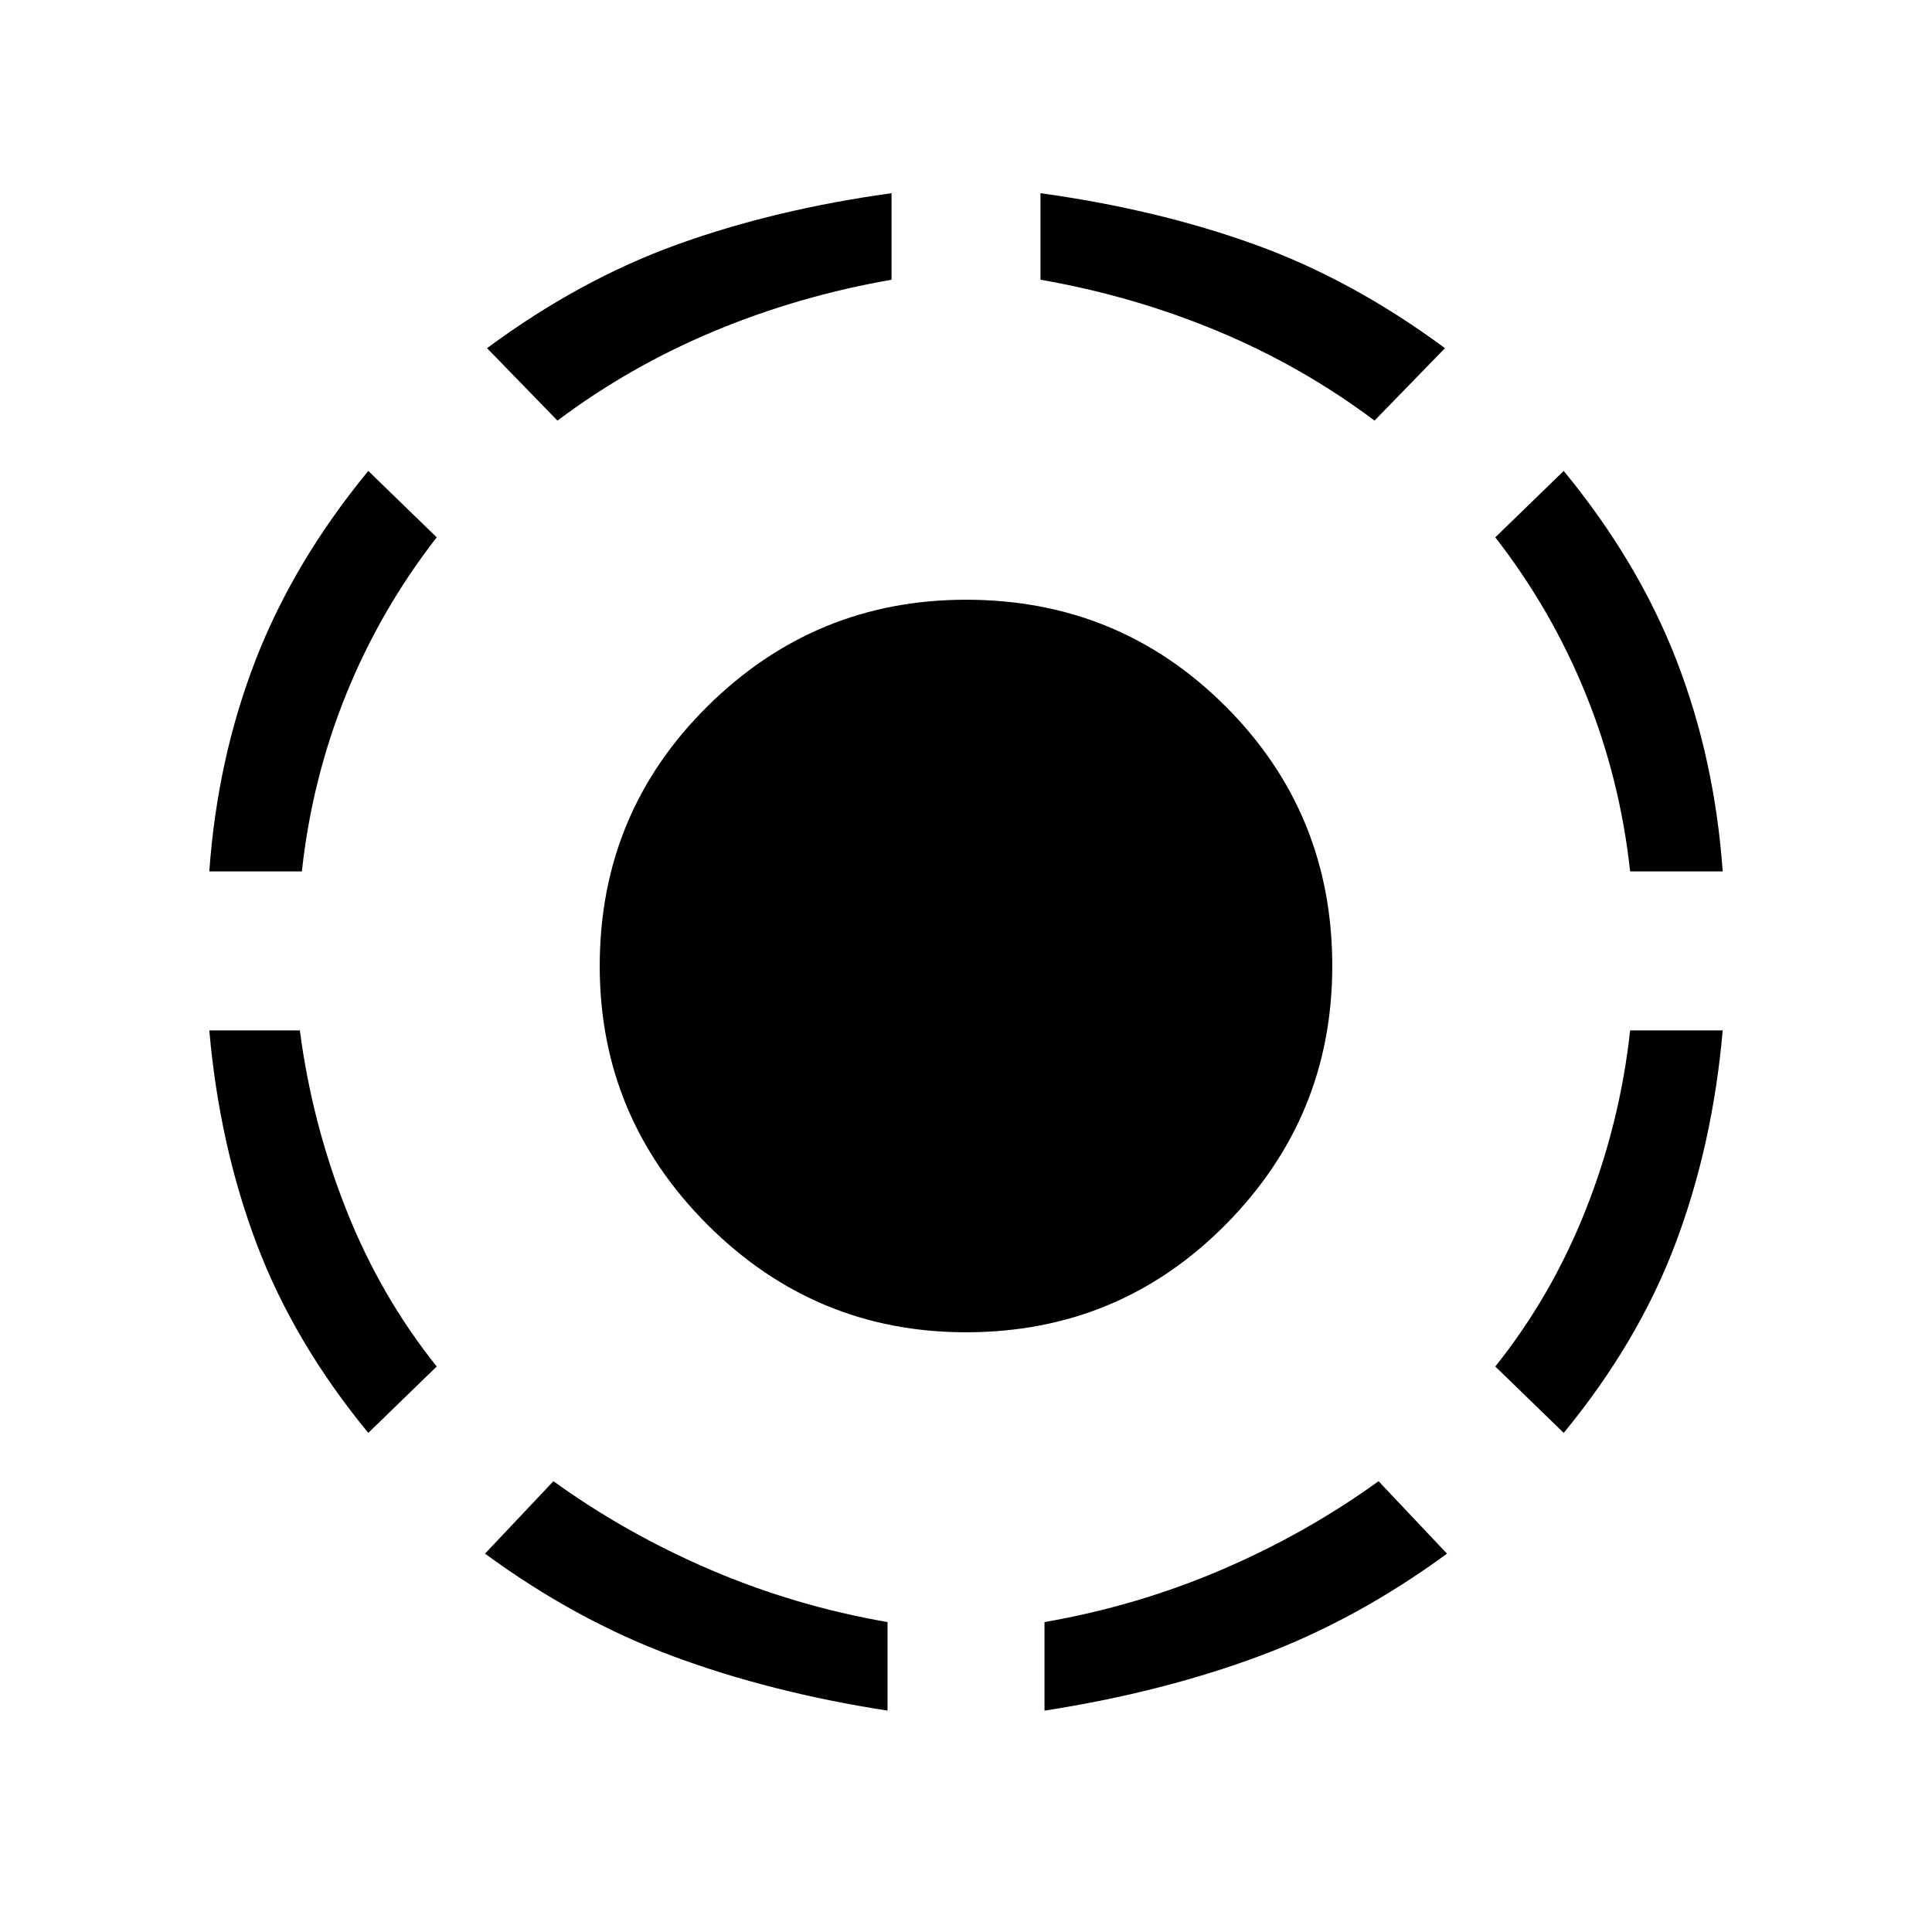 <svg xmlns="http://www.w3.org/2000/svg" height="48" width="48"><path d="M34.15 10.45Q32.35 9.1 30.25 8.225Q28.15 7.35 25.85 6.95V4.8Q28.75 5.2 31.175 6.075Q33.6 6.95 35.9 8.65ZM42.8 21.65H40.5Q40.25 19.35 39.4 17.25Q38.55 15.15 37.15 13.35L38.85 11.7Q40.7 13.95 41.65 16.4Q42.6 18.85 42.8 21.65ZM38.85 35.6 37.15 33.95Q38.55 32.2 39.4 30.05Q40.25 27.9 40.5 25.6H42.8Q42.55 28.45 41.625 30.9Q40.7 33.35 38.85 35.6ZM25.95 42.5V40.3Q28.25 39.9 30.35 39Q32.45 38.1 34.25 36.8L35.95 38.6Q33.7 40.25 31.275 41.15Q28.85 42.05 25.95 42.5ZM13.85 10.45 12.1 8.65Q14.4 6.95 16.825 6.075Q19.25 5.2 22.15 4.8V6.95Q19.85 7.35 17.75 8.225Q15.65 9.1 13.85 10.45ZM5.2 21.65Q5.4 18.85 6.35 16.4Q7.3 13.95 9.15 11.7L10.85 13.35Q9.45 15.15 8.6 17.25Q7.75 19.35 7.5 21.65ZM9.15 35.6Q7.3 33.35 6.375 30.9Q5.45 28.45 5.2 25.6H7.45Q7.75 27.9 8.6 30.05Q9.45 32.2 10.85 33.95ZM22.05 42.5Q19.15 42.05 16.725 41.15Q14.3 40.25 12.05 38.6L13.75 36.8Q15.55 38.1 17.65 39Q19.75 39.9 22.05 40.3ZM24 33.1Q20.25 33.1 17.575 30.425Q14.9 27.75 14.9 24Q14.9 20.2 17.575 17.55Q20.25 14.9 24 14.9Q27.8 14.9 30.45 17.55Q33.1 20.2 33.1 24Q33.1 27.75 30.45 30.425Q27.8 33.1 24 33.1Z"/></svg>